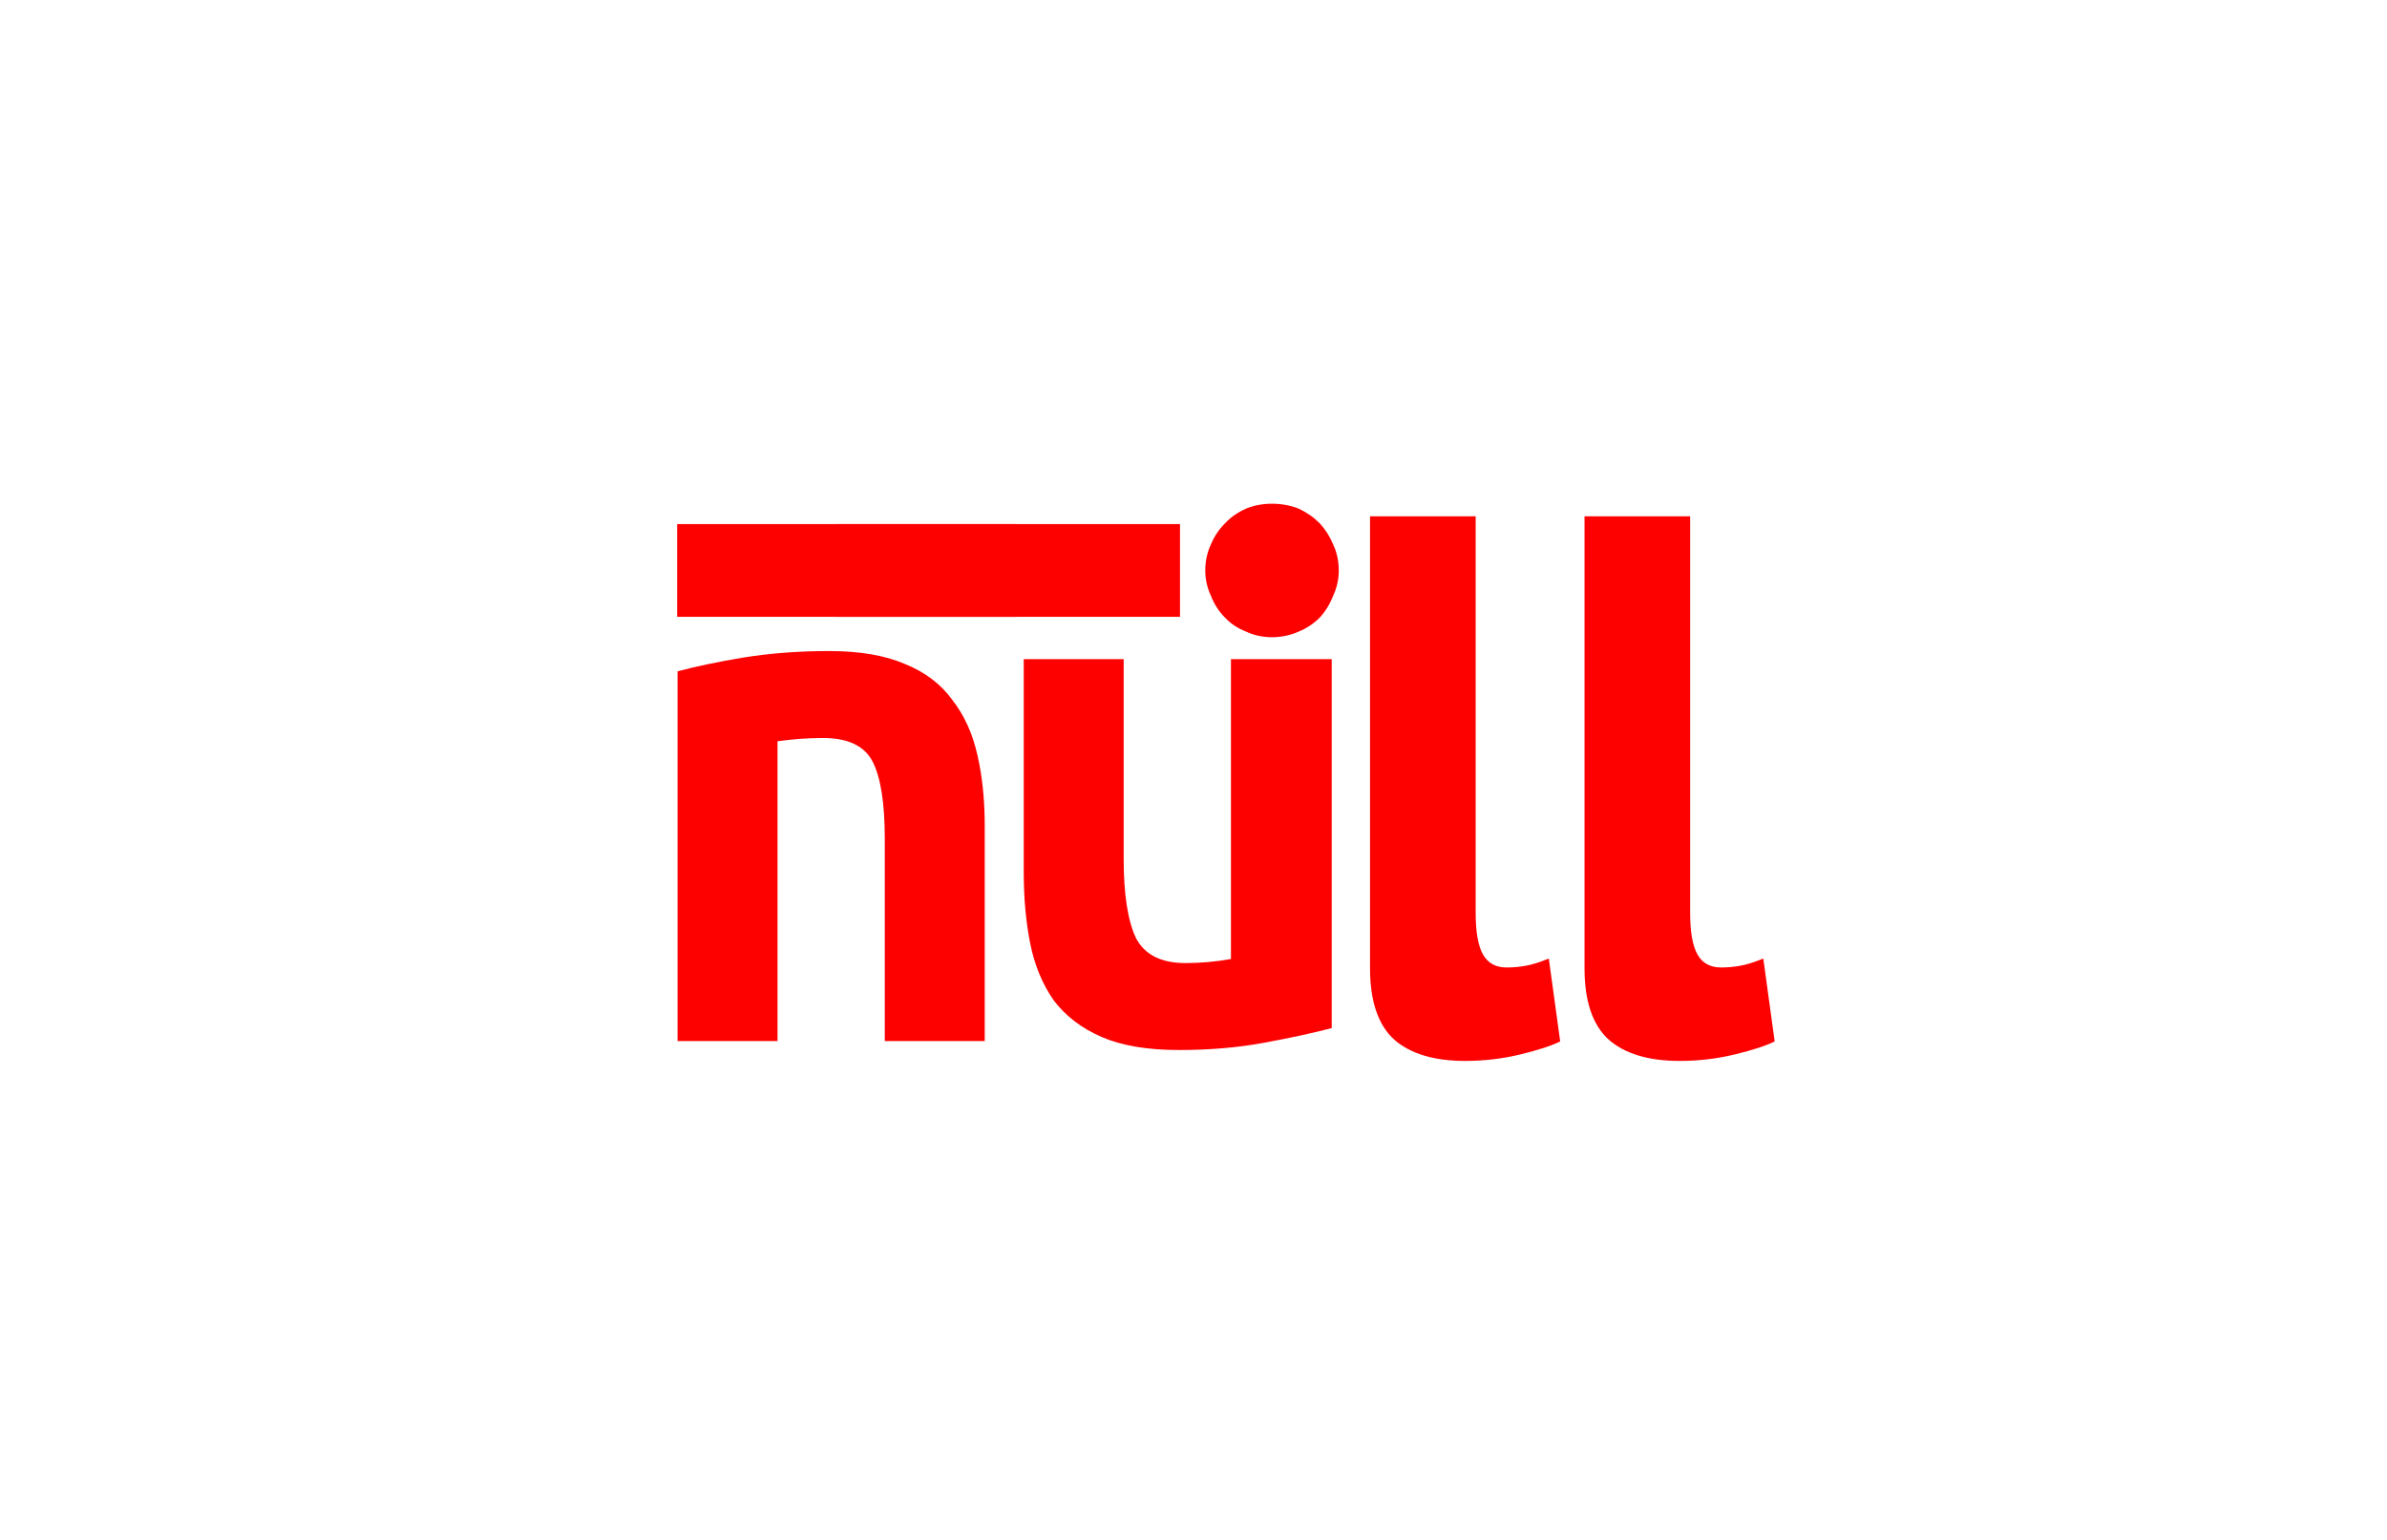 <svg width="282" height="182" viewBox="0 0 282 182" fill="none" xmlns="http://www.w3.org/2000/svg">
<rect width="282" height="182" fill="white"/>
<path d="M120.111 72.876L79.607 72.876L79.607 61.92L120.111 61.92L120.111 72.876ZM68.734 75.283C67.627 75.283 66.576 75.062 65.58 74.619C64.639 74.232 63.809 73.678 63.09 72.959C62.426 72.24 61.9 71.382 61.513 70.386C61.07 69.445 60.849 68.449 60.849 67.398C60.849 66.291 61.07 65.268 61.513 64.327C61.9 63.386 62.426 62.556 63.09 61.837C63.809 61.118 64.639 60.537 65.58 60.094C66.576 59.707 67.627 59.513 68.734 59.513C69.84 59.513 70.864 59.707 71.805 60.094C72.801 60.537 73.631 61.118 74.295 61.837C75.014 62.556 75.567 63.386 75.955 64.327C76.397 65.268 76.619 66.291 76.619 67.398C76.619 68.449 76.397 69.445 75.955 70.386C75.567 71.382 75.014 72.24 74.295 72.959C73.631 73.678 72.801 74.232 71.805 74.619C70.864 75.062 69.84 75.283 68.734 75.283Z" fill="#FD0000"/>
<path d="M98.9 72.876L139.404 72.876L139.404 61.92L98.9 61.92L98.9 72.876ZM150.277 75.283C151.384 75.283 152.435 75.062 153.431 74.619C154.372 74.232 155.202 73.678 155.921 72.959C156.585 72.24 157.111 71.382 157.498 70.386C157.941 69.445 158.162 68.449 158.162 67.398C158.162 66.291 157.941 65.268 157.498 64.327C157.111 63.386 156.585 62.556 155.921 61.837C155.202 61.118 154.372 60.537 153.431 60.094C152.435 59.707 151.384 59.513 150.277 59.513C149.17 59.513 148.147 59.707 147.206 60.094C146.21 60.537 145.38 61.118 144.716 61.837C143.997 62.556 143.443 63.386 143.056 64.327C142.613 65.268 142.392 66.291 142.392 67.398C142.392 68.449 142.613 69.445 143.056 70.386C143.443 71.382 143.997 72.24 144.716 72.959C145.38 73.678 146.21 74.232 147.206 74.619C148.147 75.062 149.17 75.283 150.277 75.283Z" fill="#FD0000"/>
<rect x="24" y="43" width="56" height="42" fill="white"/>
<path d="M80.048 79.32C82.16 78.744 84.752 78.2 87.824 77.688C90.96 77.176 94.352 76.92 98 76.92C101.584 76.92 104.56 77.432 106.928 78.456C109.296 79.416 111.152 80.824 112.496 82.68C113.904 84.472 114.896 86.648 115.472 89.208C116.048 91.704 116.336 94.488 116.336 97.56V123H104.528V99.096C104.528 94.872 104.048 91.832 103.088 89.976C102.128 88.12 100.176 87.192 97.232 87.192C96.336 87.192 95.44 87.224 94.544 87.288C93.712 87.352 92.816 87.448 91.856 87.576V123H80.048V79.32ZM157.328 121.464C155.152 122.04 152.496 122.616 149.36 123.192C146.288 123.768 142.928 124.056 139.28 124.056C135.568 124.056 132.528 123.544 130.16 122.52C127.792 121.496 125.904 120.056 124.496 118.2C123.152 116.28 122.224 114.04 121.712 111.48C121.2 108.92 120.944 106.104 120.944 103.032V77.88H132.752V101.496C132.752 105.656 133.232 108.76 134.192 110.808C135.216 112.792 137.168 113.784 140.048 113.784C141.84 113.784 143.632 113.624 145.424 113.304V77.88H157.328V121.464Z" fill="#FD0000"/>
<path d="M174.336 107.872C174.336 110.112 174.624 111.744 175.2 112.768C175.776 113.792 176.704 114.304 177.984 114.304C178.752 114.304 179.488 114.24 180.192 114.112C180.96 113.984 181.888 113.696 182.976 113.248L184.32 123.04C183.296 123.552 181.728 124.064 179.616 124.576C177.504 125.088 175.328 125.344 173.088 125.344C169.44 125.344 166.656 124.512 164.736 122.848C162.816 121.12 161.856 118.304 161.856 114.4V56.8H174.336V107.872ZM199.675 107.872C199.675 110.112 199.963 111.744 200.539 112.768C201.115 113.792 202.043 114.304 203.323 114.304C204.091 114.304 204.827 114.24 205.531 114.112C206.299 113.984 207.227 113.696 208.315 113.248L209.659 123.04C208.635 123.552 207.067 124.064 204.955 124.576C202.843 125.088 200.667 125.344 198.427 125.344C194.779 125.344 191.995 124.512 190.075 122.848C188.155 121.12 187.195 118.304 187.195 114.4V56.8H199.675V107.872Z" fill="#FD0000"/>
<rect x="158" y="19" width="56" height="42" fill="white"/>
</svg>
